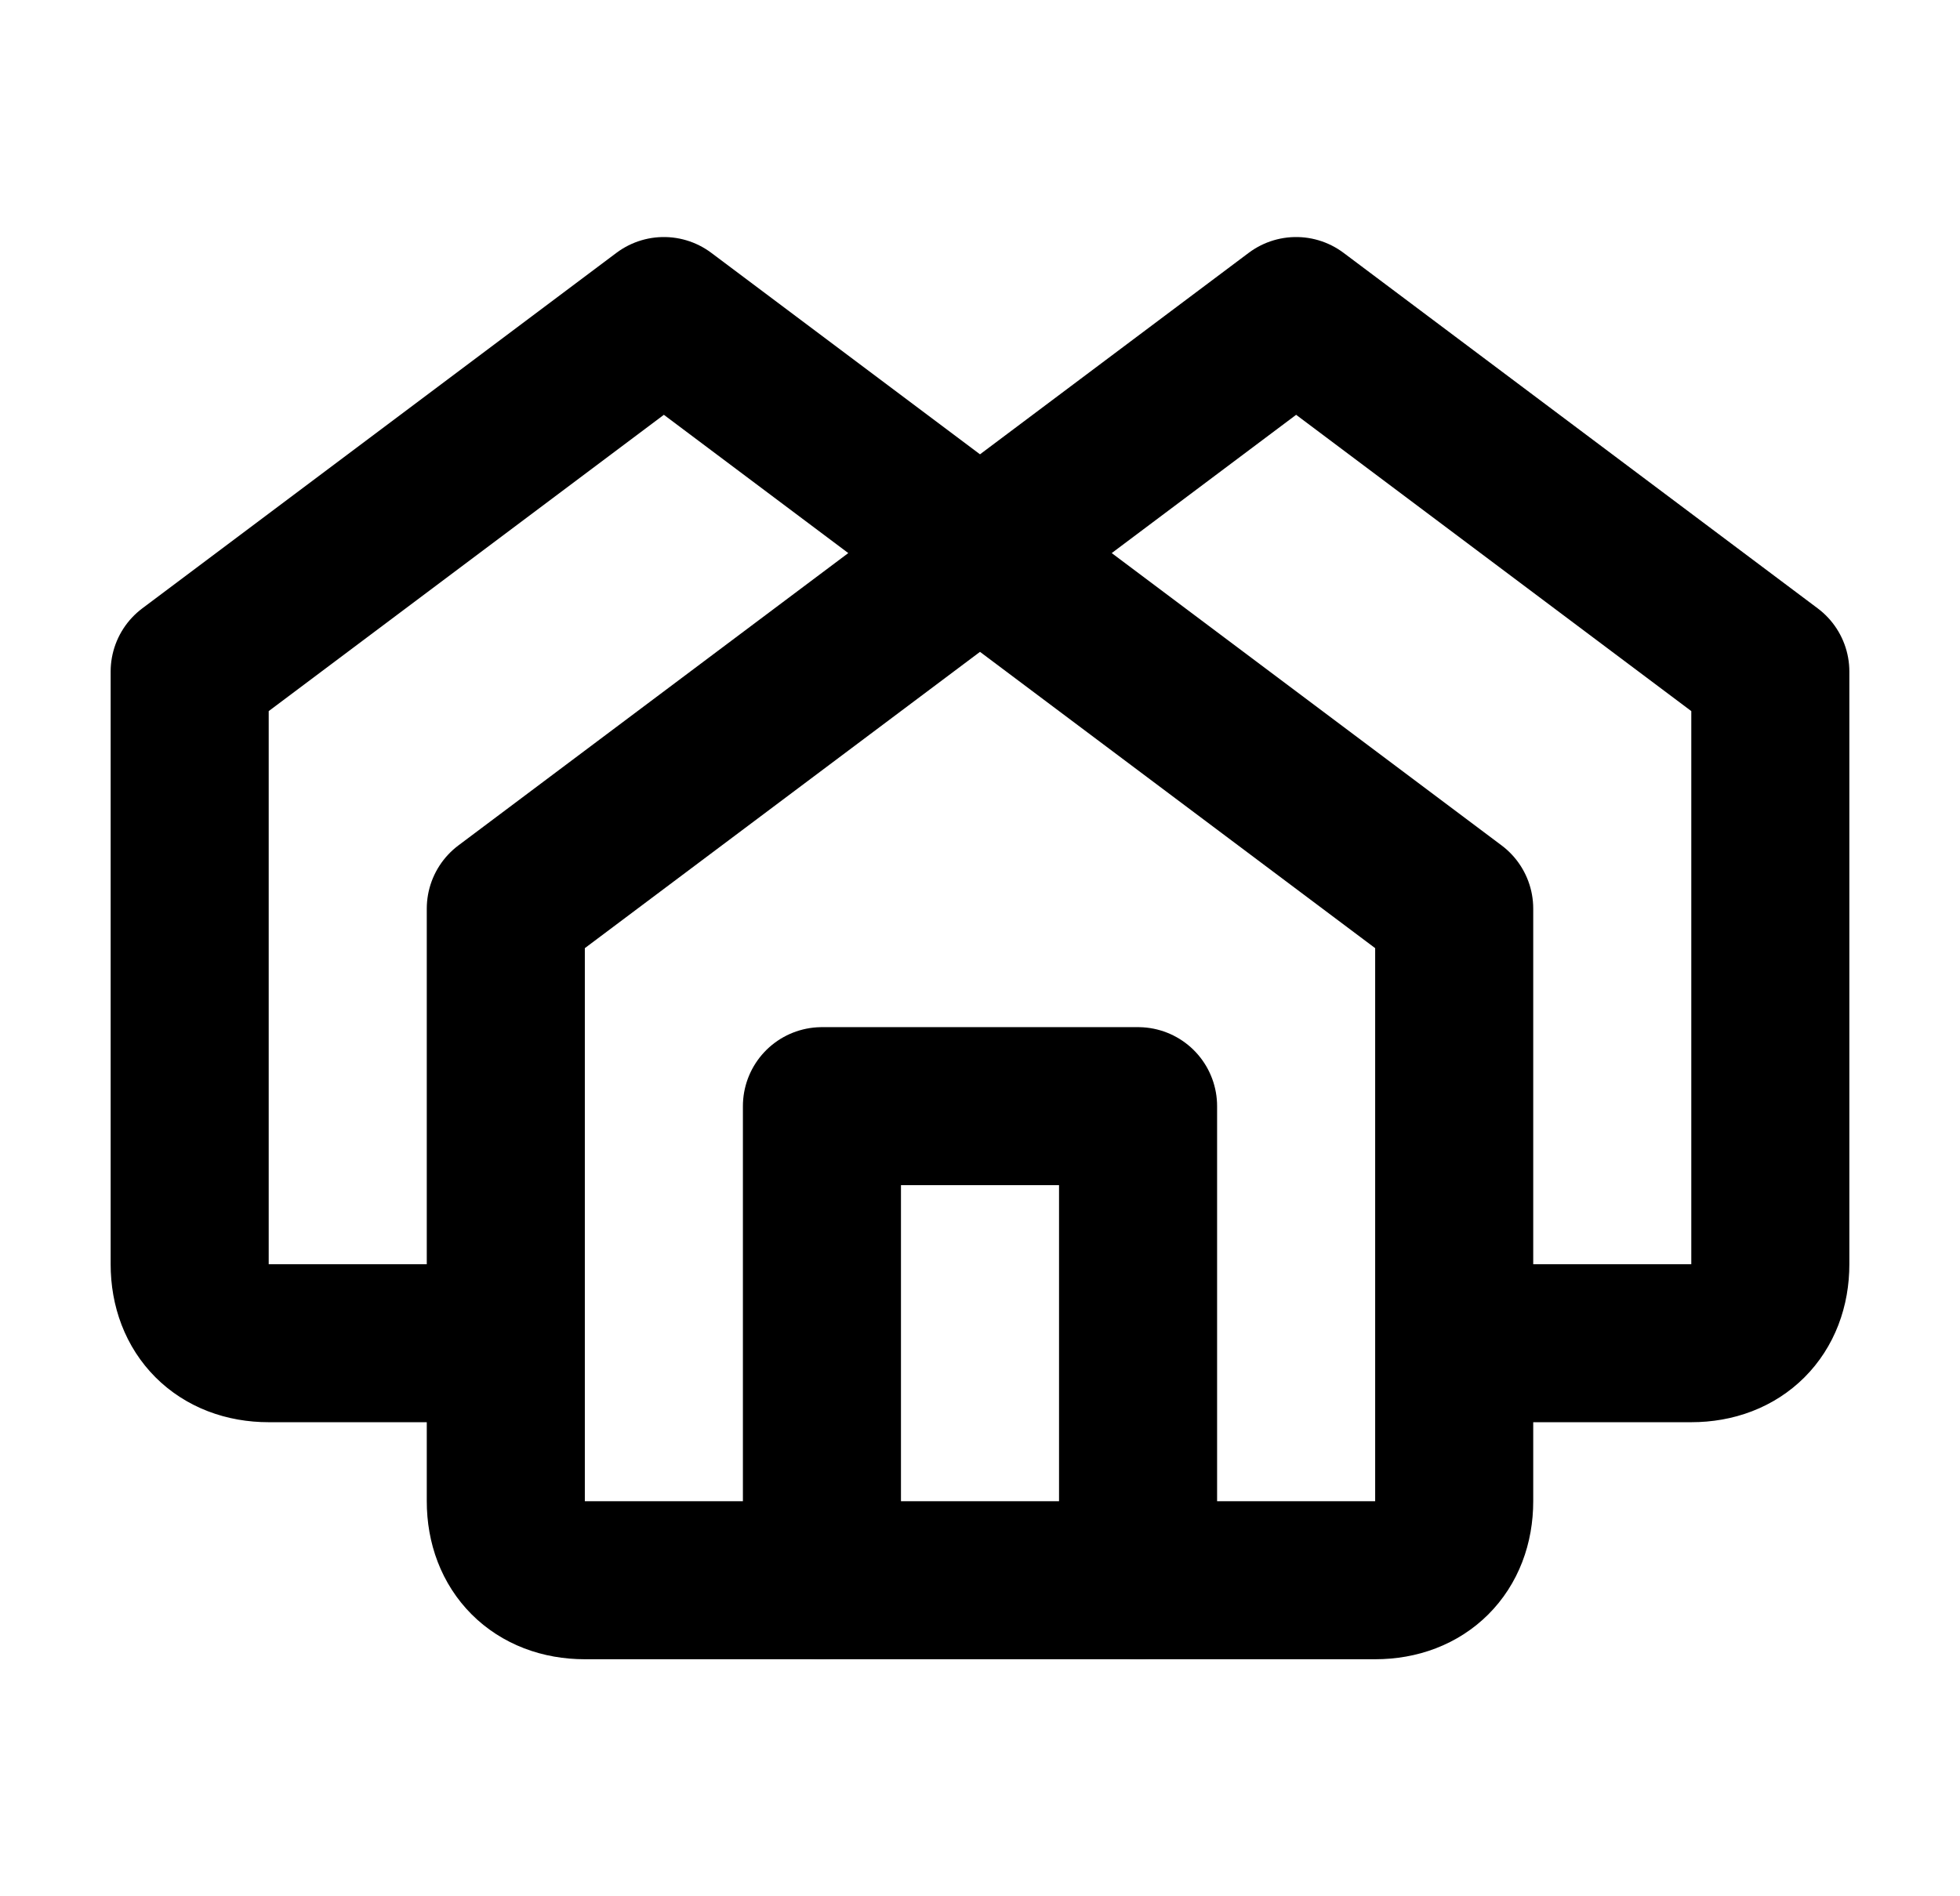 <svg width="31" height="30" viewBox="0 0 31 30" fill="none" xmlns="http://www.w3.org/2000/svg">
<path d="M8 21.25H4.25C3.5 21.25 3 20.75 3 20V10.625L10.5 5L23 14.375V23.75C23 24.5 22.5 25 21.75 25H9.25C8.5 25 8 24.5 8 23.75V14.375L20.5 5L28 10.625V20C28 20.75 27.5 21.25 26.75 21.25H23" stroke="black" stroke-width="2.5" stroke-linecap="round" stroke-linejoin="round"/>
<path d="M13 25V17.5H18V25" stroke="black" stroke-width="2.5" stroke-linecap="round" stroke-linejoin="round"/>
</svg>
